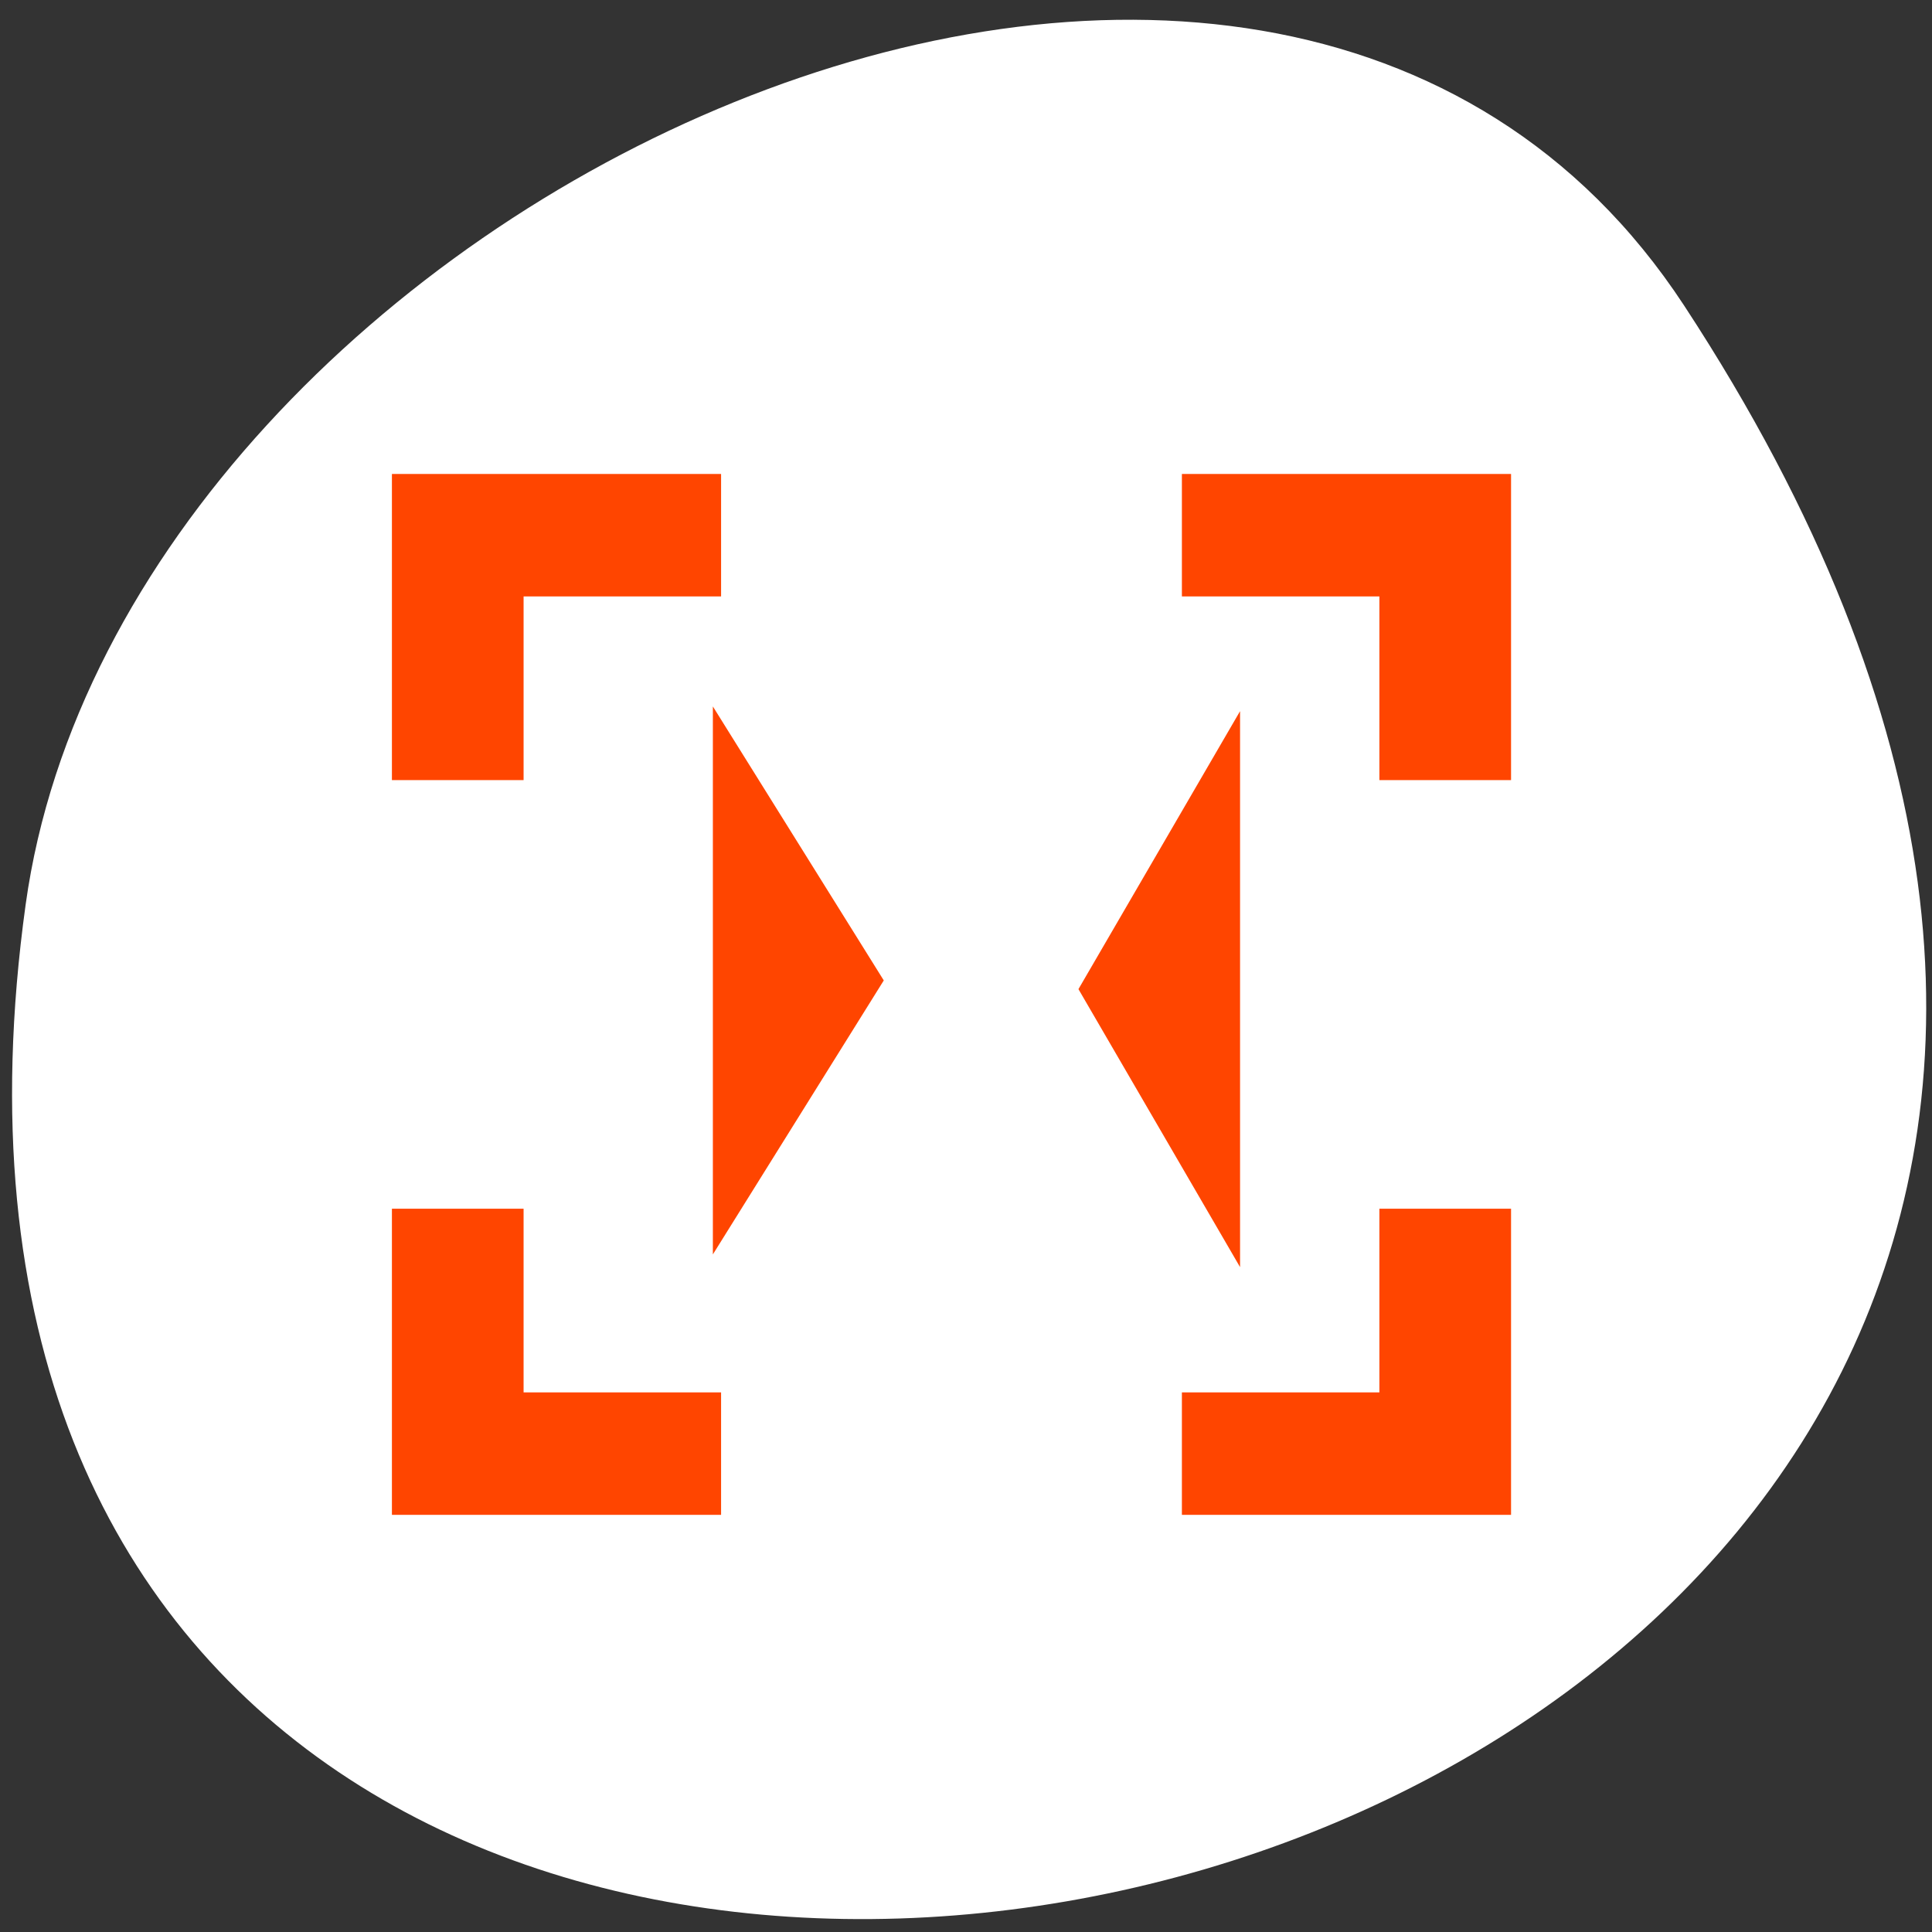 <svg xmlns="http://www.w3.org/2000/svg" viewBox="0 0 256 256"><rect x="0" y="0" width="256" height="256" fill="#333333" stroke="none"/><defs><clipPath><path transform="matrix(15.333 0 0 11.5 415 -125.5)" d="m -24 13 c 0 1.105 -0.672 2 -1.5 2 -0.828 0 -1.5 -0.895 -1.5 -2 0 -1.105 0.672 -2 1.5 -2 0.828 0 1.5 0.895 1.5 2 z"/></clipPath></defs><g style="fill:#dcdcdc;color:#000"><path d="m 222.65 37.868 c 145.18 221.56 -251.35 307.3 -219.76 79.37 12.881 -92.96 164.23 -164.13 219.76 -79.37 z" transform="translate(0.508 2.624)" style="fill:#fff"/><g transform="matrix(8.723 0 0 8.113 -4720.16 -5984.87)" style="fill:#ff4500;stroke:#ff4500"><path d="m 547.57,745.93 v 1 3 h 1 v -3 h 3 v -1 h -3 z"/><path d="m 562.57,757.93 v 3 h -3 v 1 h 4 v -1 -3 z"/><path d="m 563.57,745.93 v 1 3 h -1 v -3 h -3 v -1 h 3 z"/><path d="m 548.57,757.93 v 3 h 3 v 1 h -4 v -1 -3 z"/><g transform="matrix(0.991 0 0 1.329 4.945 -248.67)" style="fill-rule:evenodd"><path d="m 552.42 756.28 l 1.595 -2.05 l -1.595 -2.05 z" style="stroke-width:0.904"/><path d="m 559.61 756.4 l -1.496 -2.063 l 1.496 -2.063 z" style="stroke-width:0.878"/></g></g></g></svg>